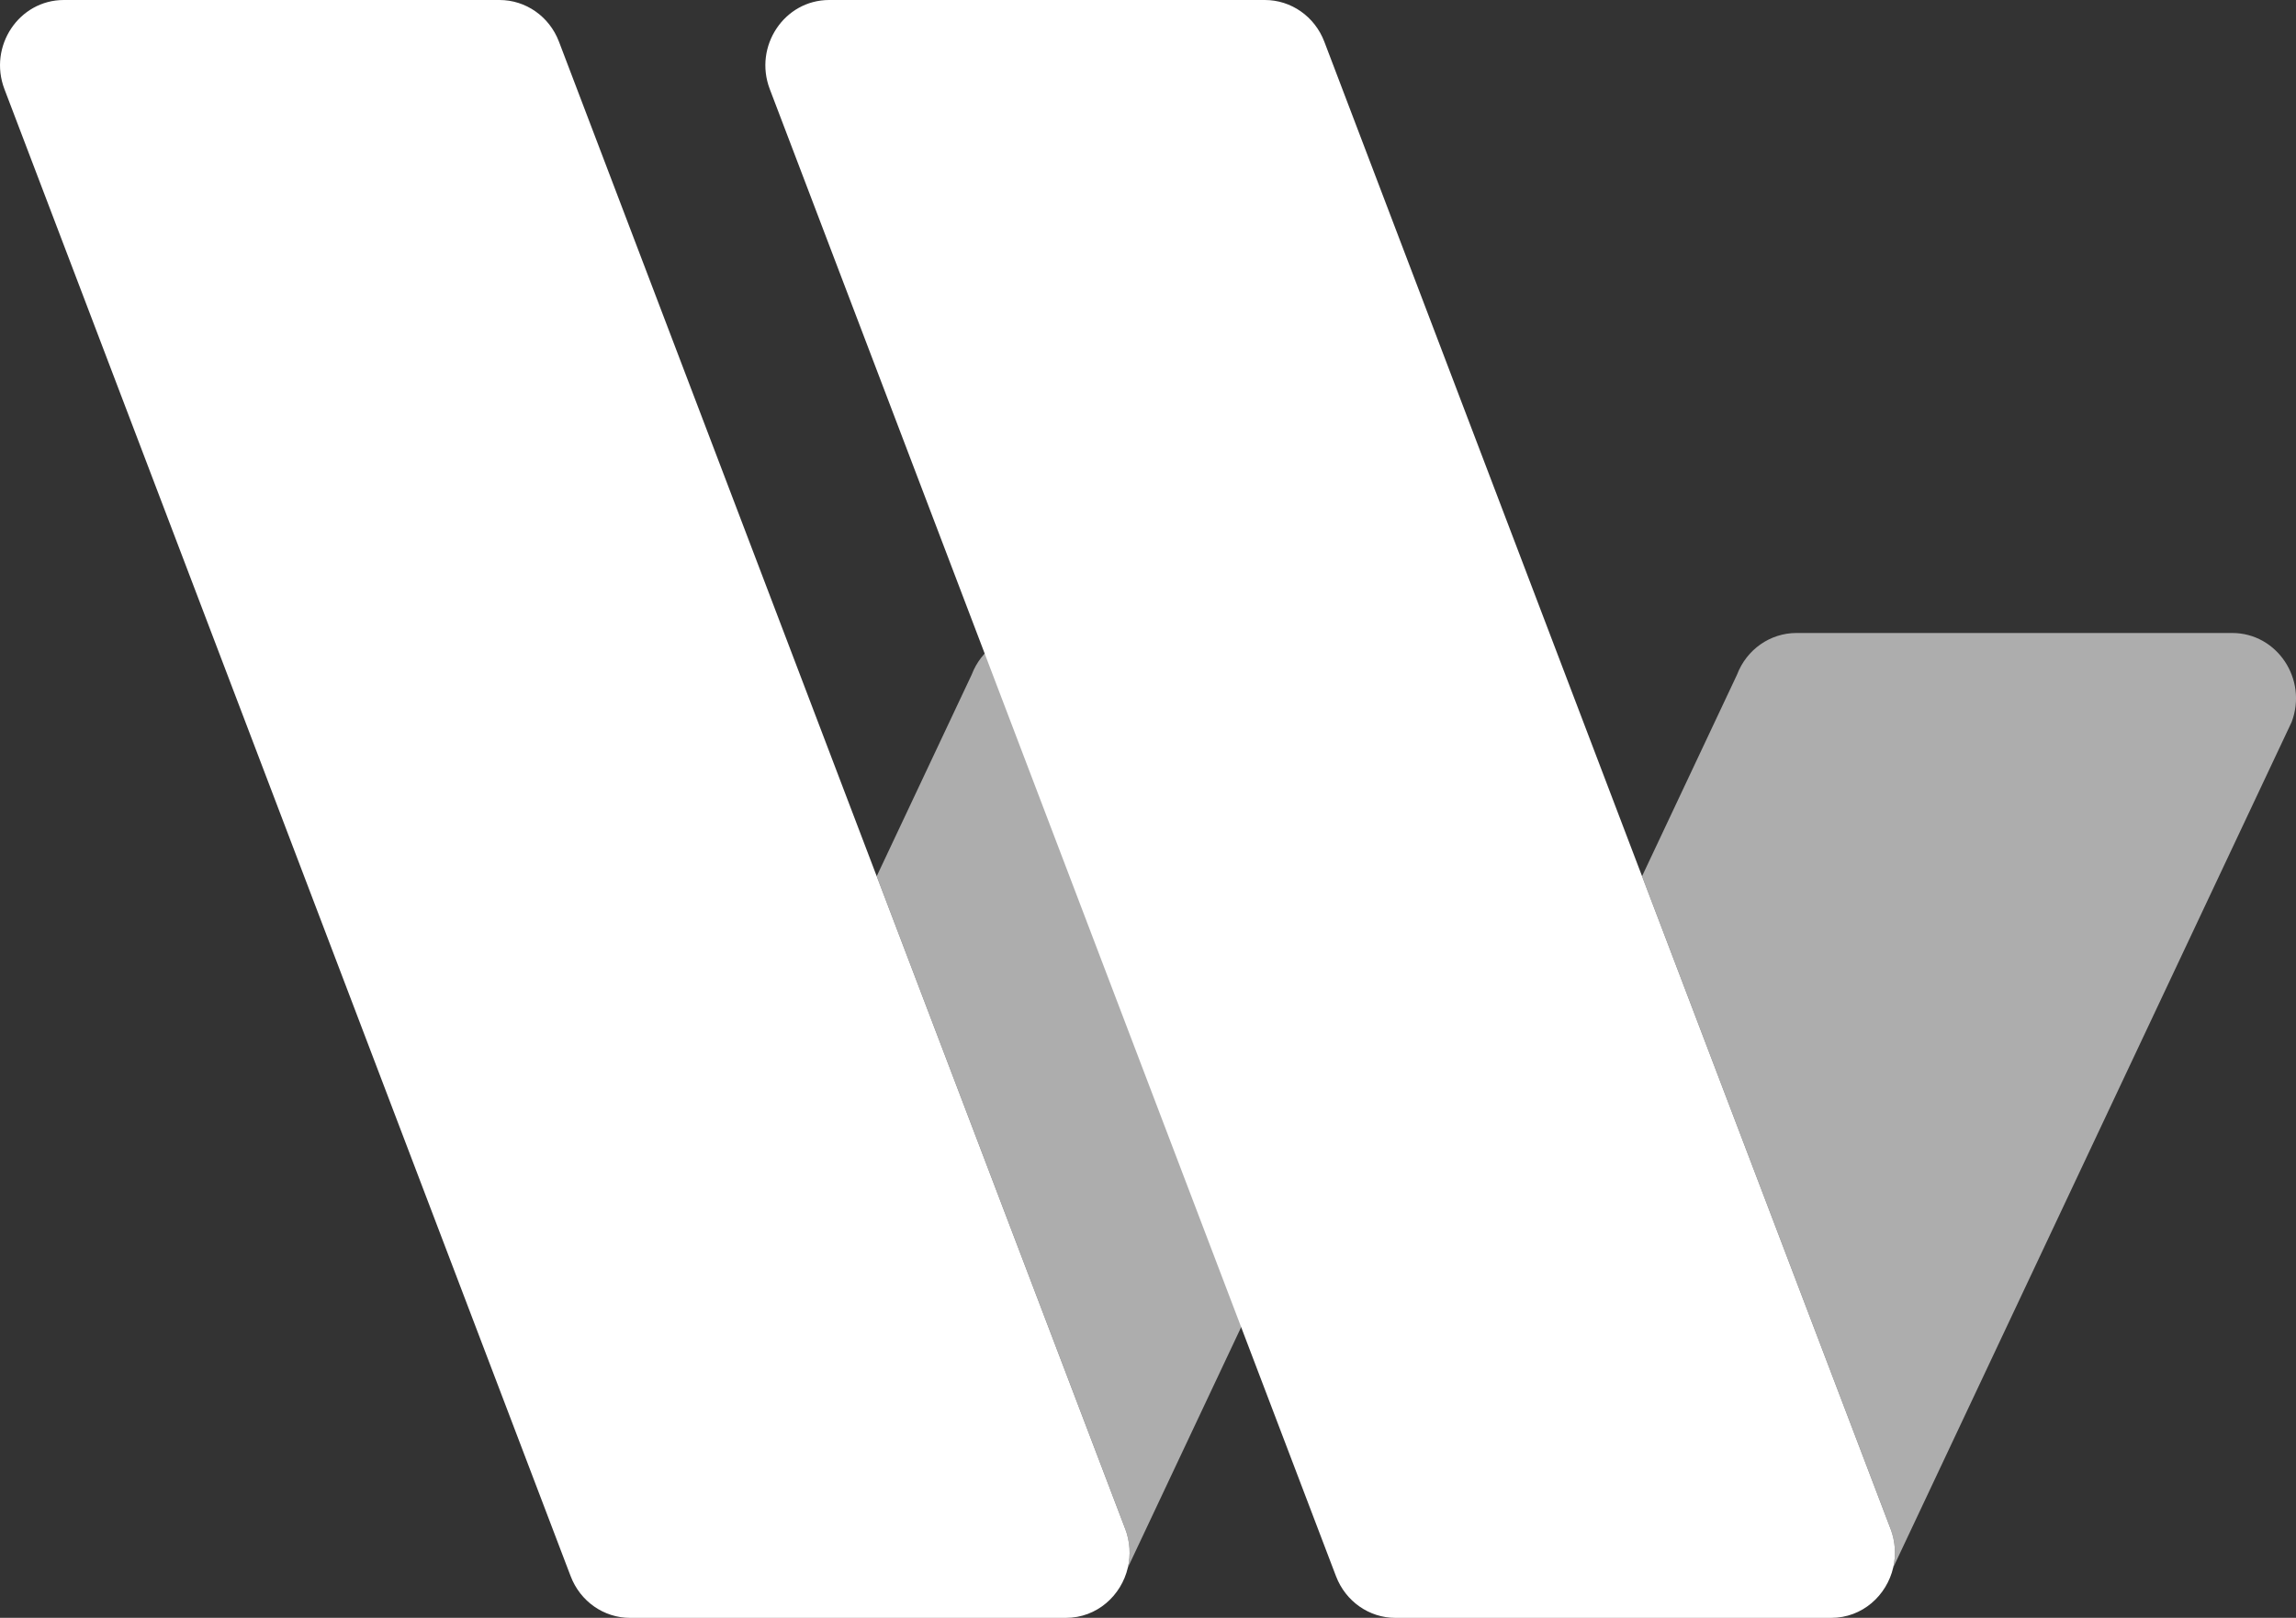 <?xml version="1.0" encoding="UTF-8"?>
<svg id="_레이어_1" data-name="레이어 1" xmlns="http://www.w3.org/2000/svg" viewBox="0 0 508.58 358.41">
  <rect x="0" y="0" width="508.58" height="358.41" fill="#333333" stroke="none"/>
  <defs>
    <style>
      .cls-1 {
        fill: #fff;
      }

      .cls-1, .cls-2 {
        stroke-width: 0px;
      }

      .cls-2 {
        fill: #adadad;
      }
    </style>
  </defs>
  <path class="cls-2" d="M324.91,140.23h-96.51c-5.82,0-11.05,3.66-13.16,9.22l-21.04,44.66,55.04,144.57c1.1,2.9,1.23,5.87.59,8.59l88.25-187.3c3.61-9.49-3.22-19.74-13.16-19.74Z"/>
  <path class="cls-1" d="M249.23,338.67l-55.04-144.57L123.81,9.22c-2.12-5.56-7.34-9.22-13.16-9.22H14.14C4.2,0-2.63,10.25.98,19.74l124.33,326.58,1.1,2.88c2.12,5.56,7.34,9.22,13.16,9.22h96.51c6.91,0,12.31-4.95,13.75-11.15.64-2.73.51-5.69-.59-8.59Z"/>
  <path class="cls-2" d="M494.44,140.23h-96.51c-5.82,0-11.05,3.66-13.16,9.22l-21.04,44.66,55.04,144.57c1.1,2.9,1.23,5.87.59,8.59l88.25-187.3c3.61-9.49-3.22-19.74-13.16-19.74Z"/>
  <path class="cls-1" d="M418.76,338.67l-55.04-144.57L293.34,9.22c-2.12-5.56-7.34-9.22-13.16-9.22h-96.51c-9.94,0-16.77,10.25-13.16,19.74l124.33,326.58,1.1,2.88c2.12,5.56,7.34,9.22,13.16,9.22h96.51c6.91,0,12.31-4.95,13.75-11.15.64-2.73.51-5.69-.59-8.59Z"/>
</svg>